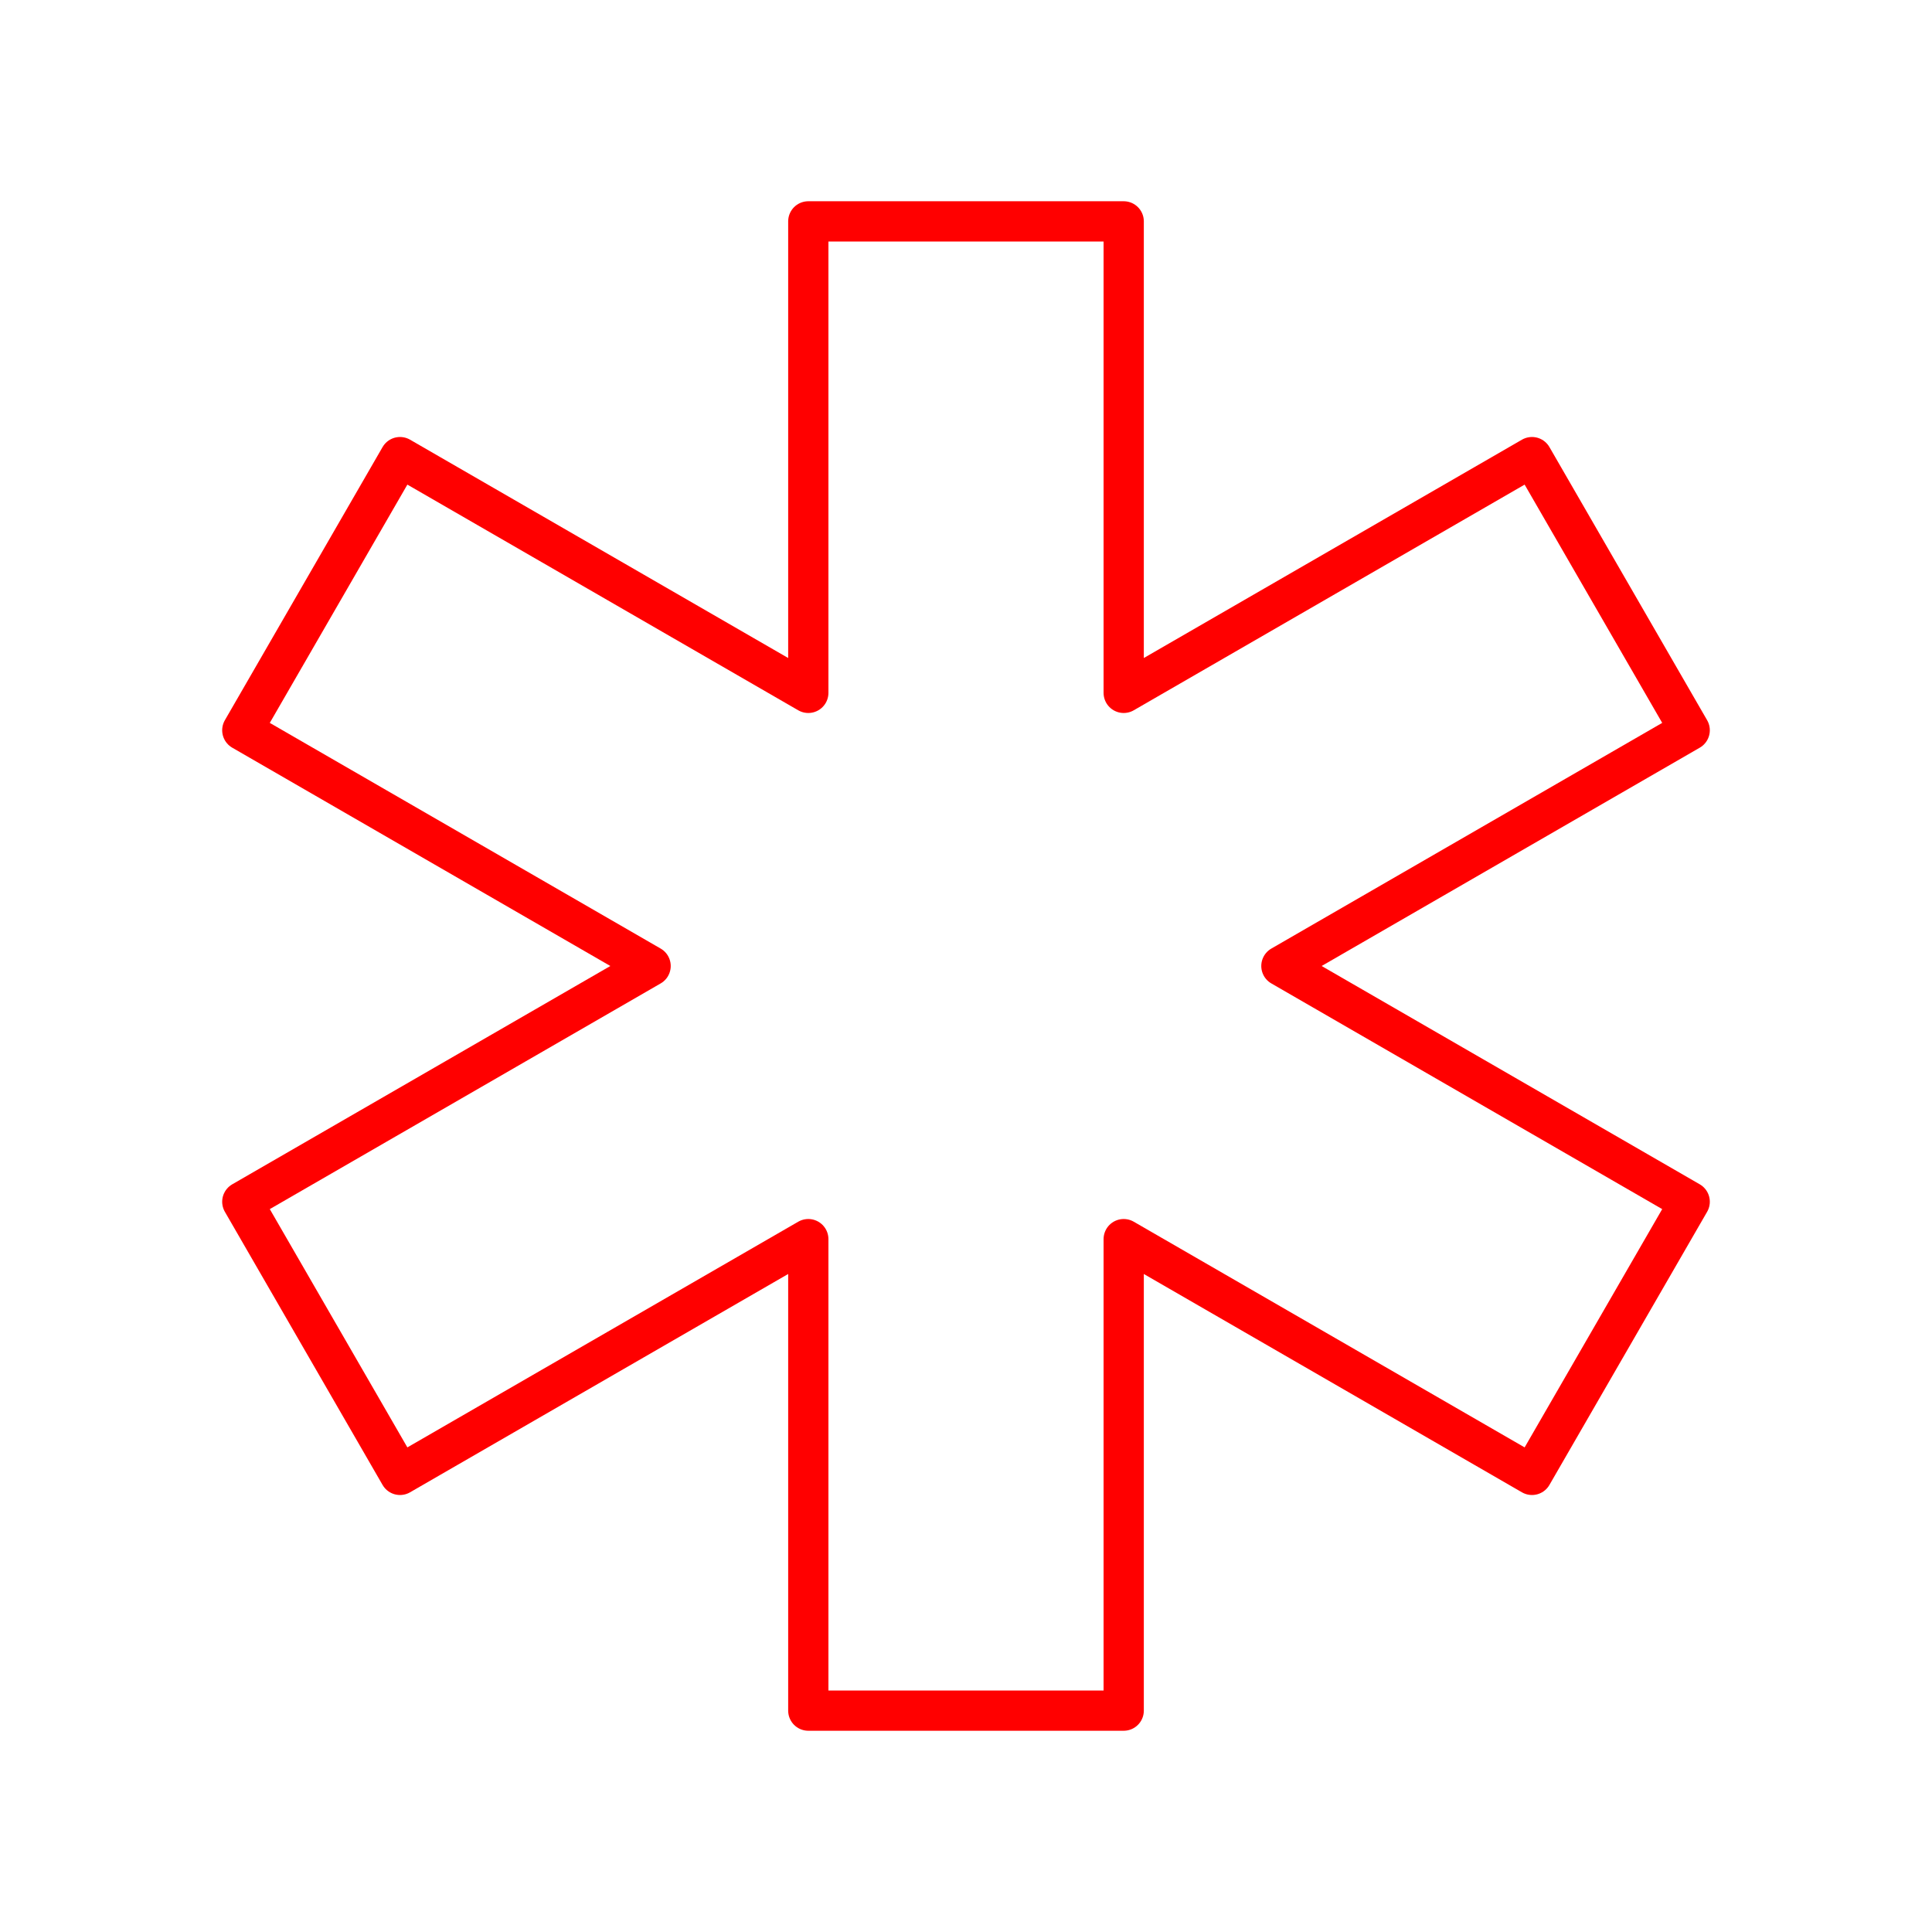 <svg xmlns="http://www.w3.org/2000/svg" viewBox="0 0 48 48"><defs><style>.a{fill:none;stroke:#ff0000;stroke-linecap:round;stroke-linejoin:round;}</style></defs><polygon class="a" points="41.98 18.143 38.062 11.357 27.918 17.214 27.918 5.5 20.082 5.5 20.082 17.214 9.938 11.357 6.02 18.143 16.164 24 6.02 29.857 9.938 36.643 20.082 30.786 20.082 42.5 27.918 42.5 27.918 30.786 38.062 36.643 41.98 29.857 31.836 24 41.98 18.143"/></svg>